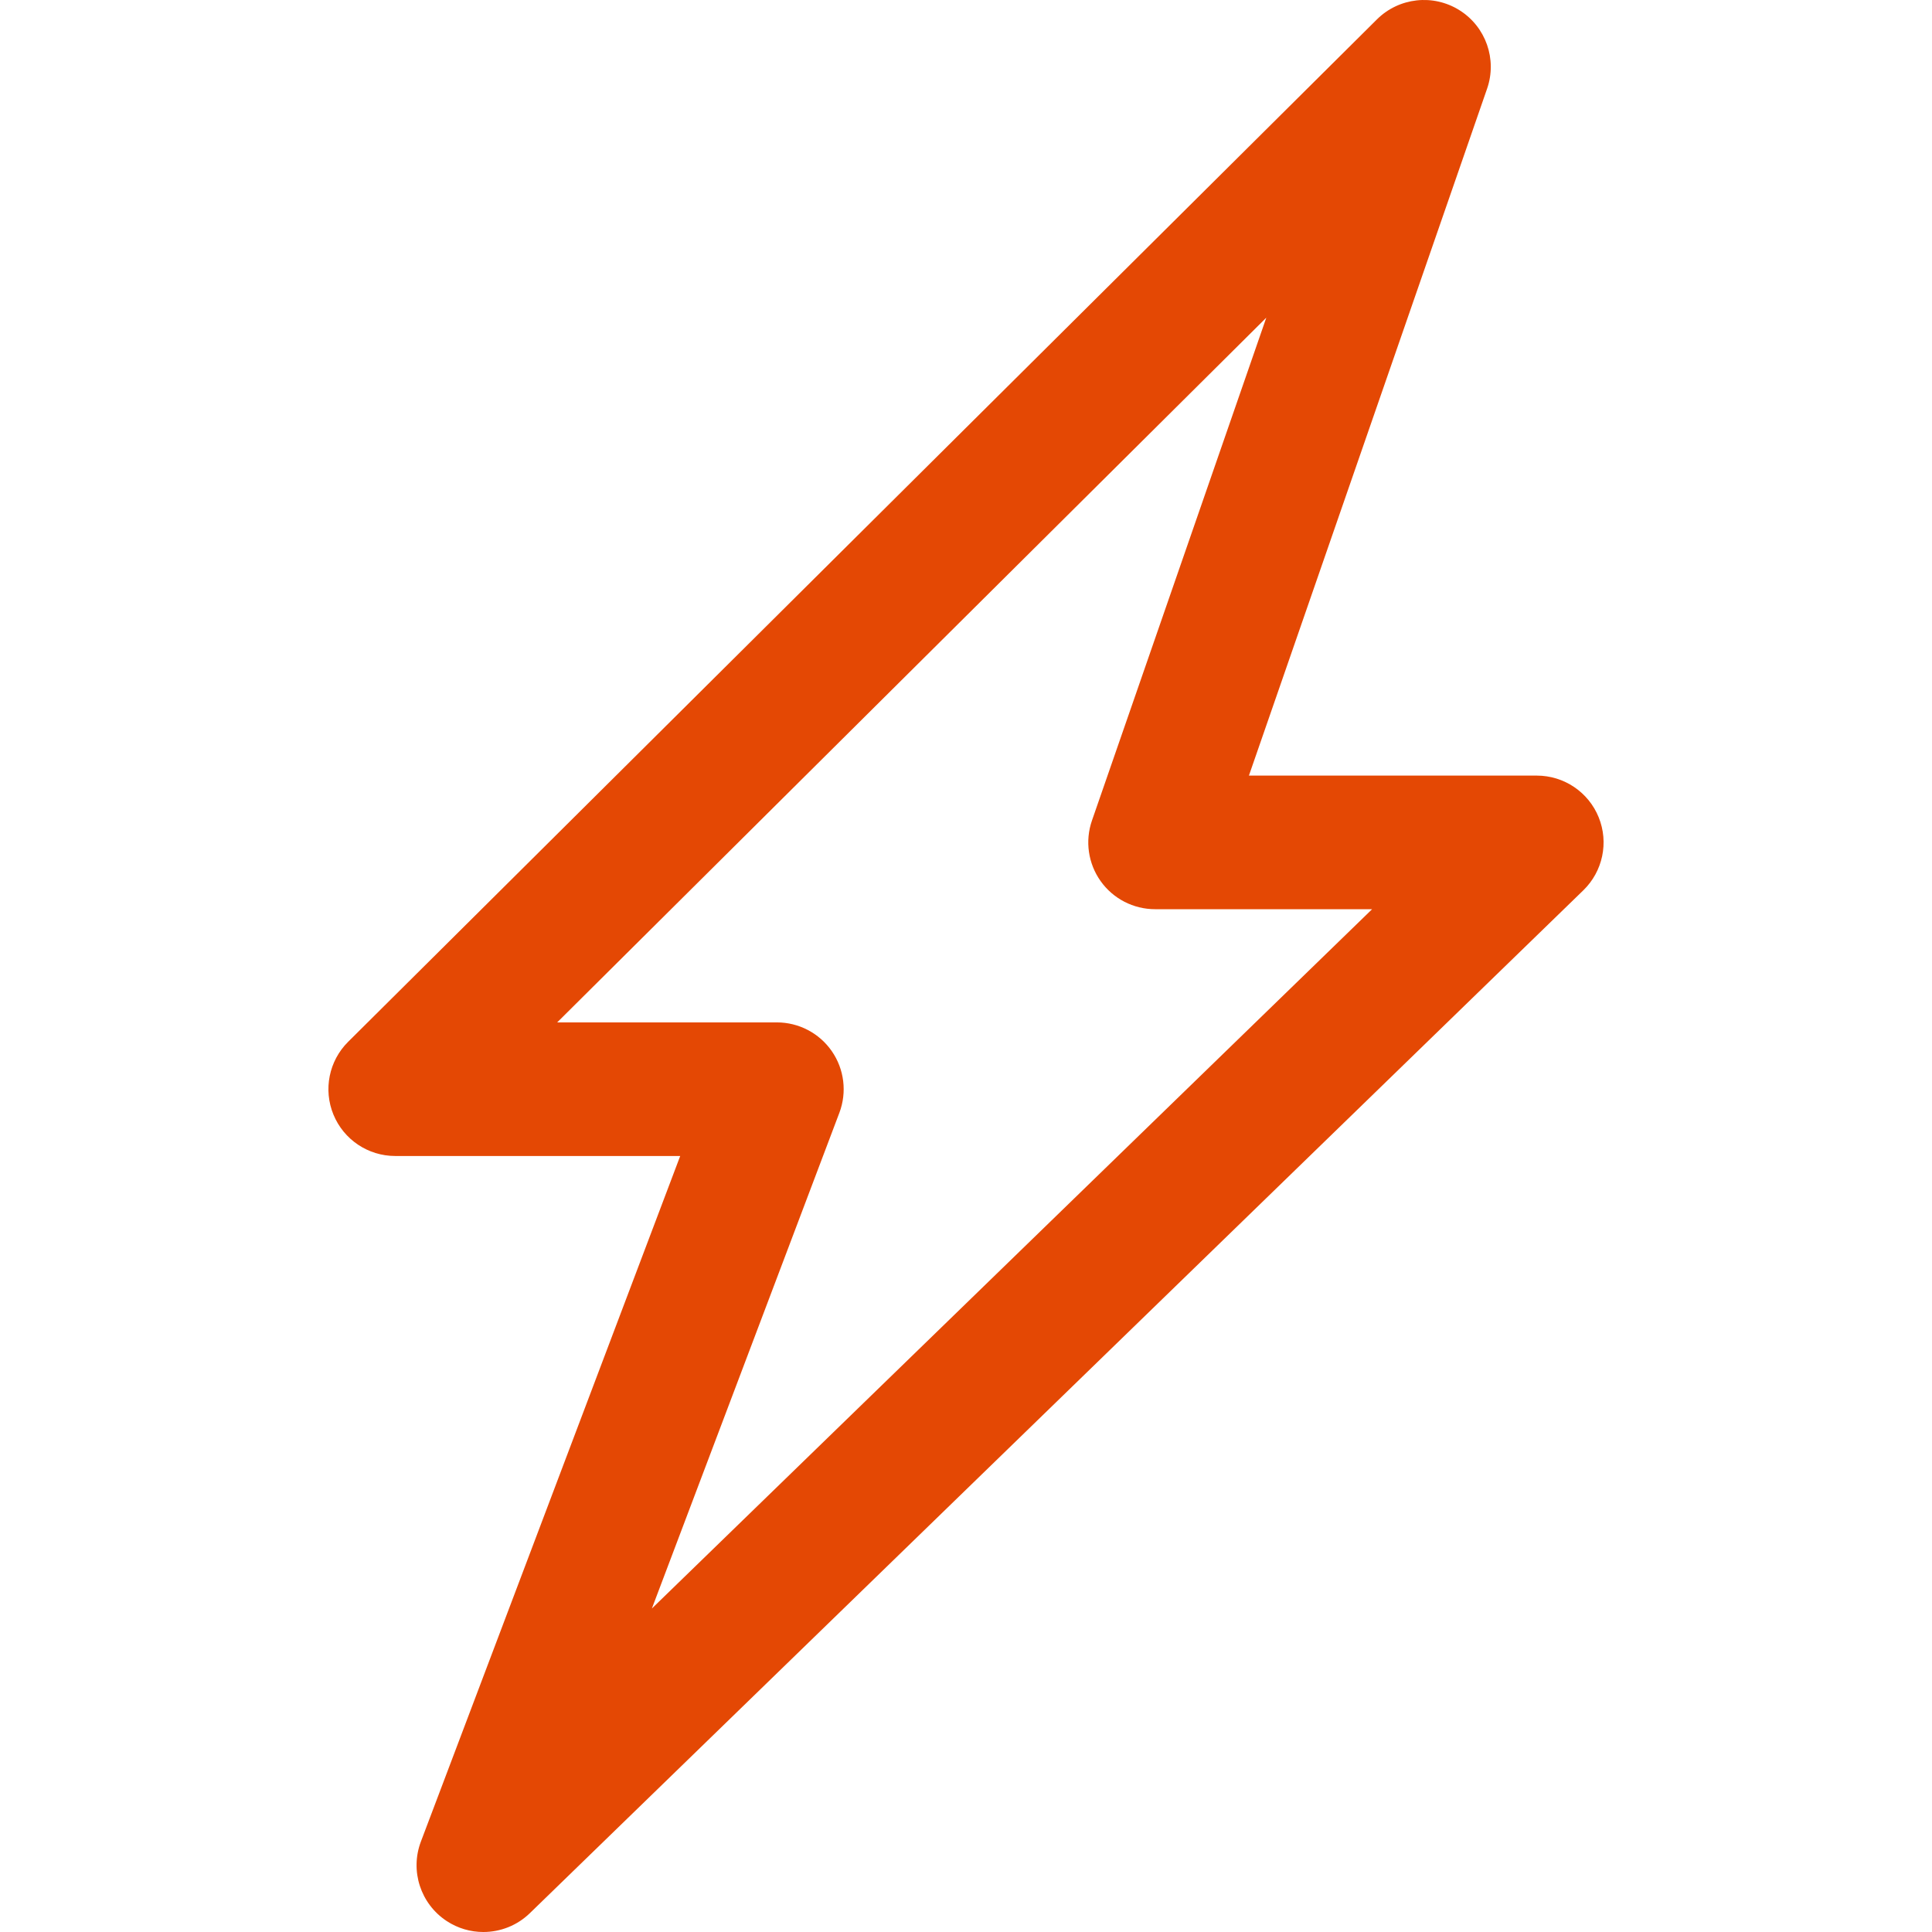 <?xml version="1.0" encoding="iso-8859-1"?>
<!-- Generator: Adobe Illustrator 18.0.0, SVG Export Plug-In . SVG Version: 6.00 Build 0)  -->
<!DOCTYPE svg PUBLIC "-//W3C//DTD SVG 1.1//EN" "http://www.w3.org/Graphics/SVG/1.1/DTD/svg11.dtd">
<svg version="1.1" id="Capa_1" xmlns="http://www.w3.org/2000/svg" xmlns:xlink="http://www.w3.org/1999/xlink" x="0px" y="0px"
	 viewBox="0 0 216.934 216.934" style="enable-background:new 0 0 216.934 216.934;" xml:space="preserve">
<path d="M179.508,91.769c-1.147-2.829-3.896-4.681-6.95-4.681h-32.323l26.743-77.131c1.144-3.298-0.14-6.949-3.095-8.807
	c-2.956-1.859-6.802-1.431-9.278,1.03L39.089,116.98c-2.154,2.141-2.805,5.37-1.646,8.179c1.157,2.809,3.896,4.641,6.934,4.641h32
	L47.26,206.781c-1.244,3.286-0.038,6.995,2.899,8.923c1.258,0.826,2.688,1.23,4.113,1.23c1.899,0,3.785-0.72,5.226-2.119
	L177.782,99.969C179.973,97.842,180.656,94.599,179.508,91.769z M73.196,180.61l21.051-55.657c0.871-2.305,0.557-4.89-0.844-6.917
	c-1.4-2.026-3.707-3.236-6.171-3.236H62.563l79.623-79.13l-19.575,56.462c-0.795,2.293-0.432,4.829,0.975,6.806
	c1.407,1.978,3.684,3.151,6.11,3.151h24.37L73.196,180.61z" fill="#e44804"/>
<g>
</g>
<g>
</g>
<g>
</g>
<g>
</g>
<g>
</g>
<g>
</g>
<g>
</g>
<g>
</g>
<g>
</g>
<g>
</g>
<g>
</g>
<g>
</g>
<g>
</g>
<g>
</g>
<g>
</g>
</svg>

